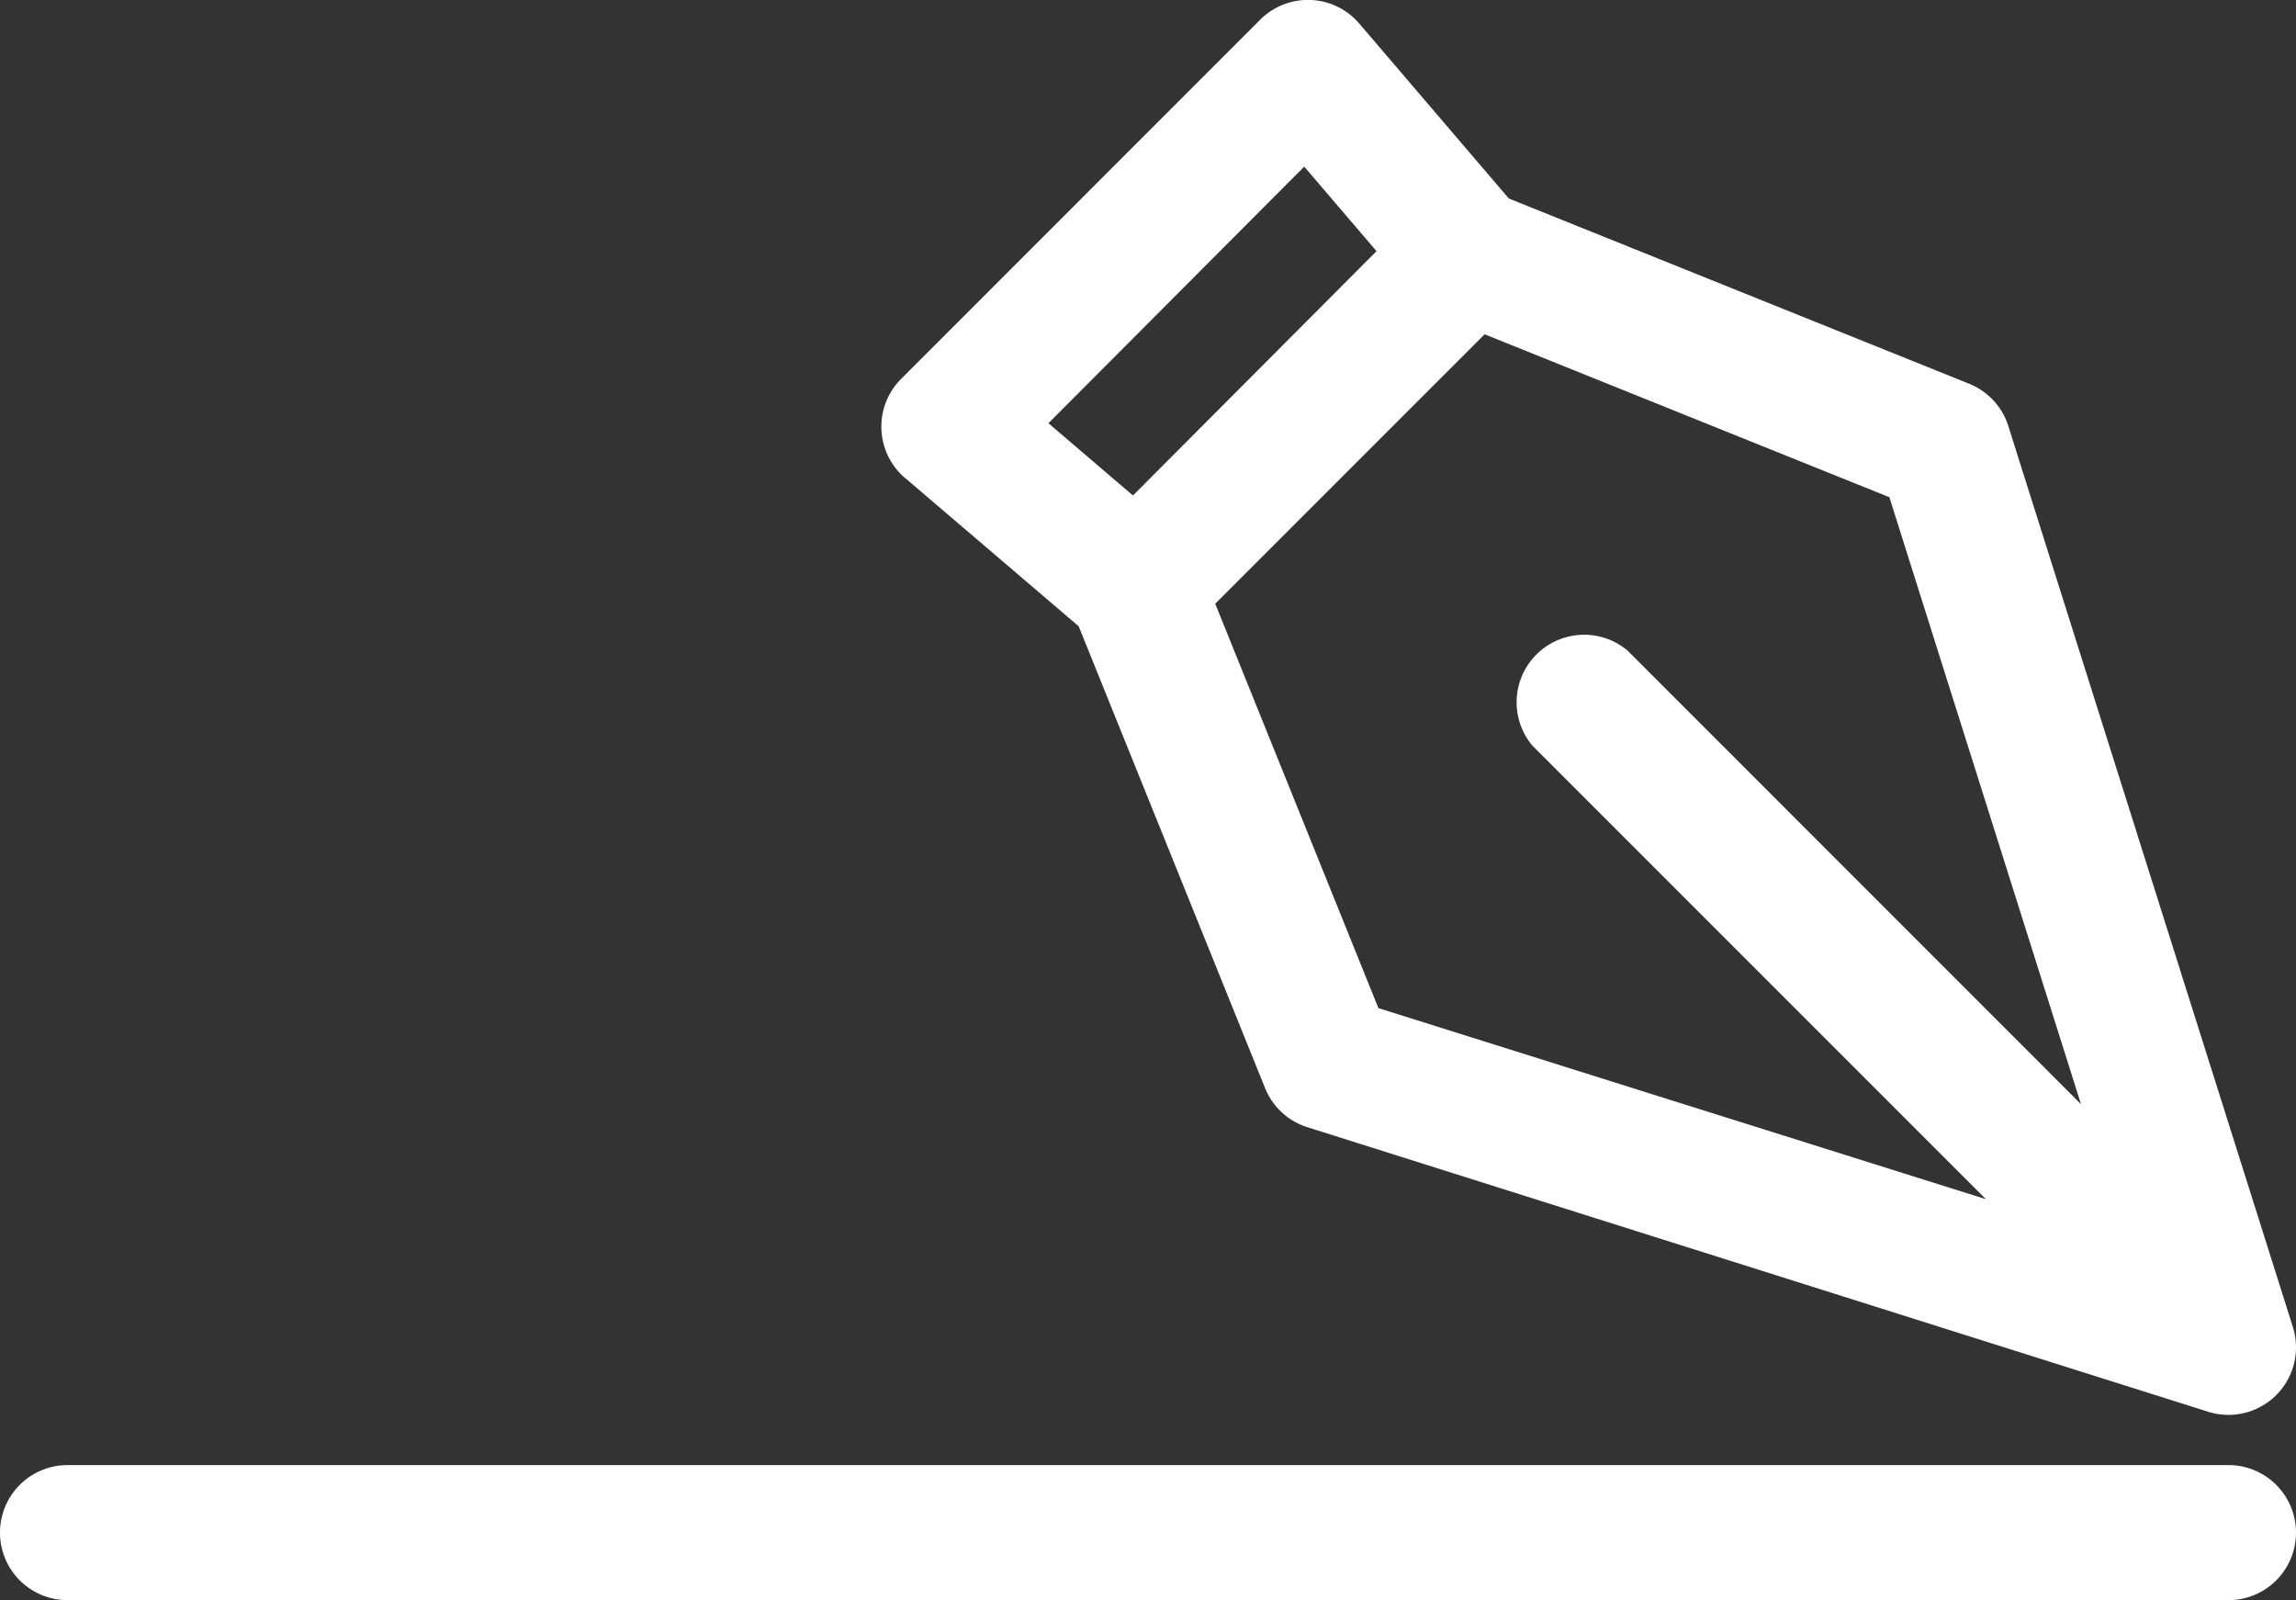 <svg xmlns="http://www.w3.org/2000/svg" width="24.144" height="16.825" viewBox="0 0 24.144 16.825"><rect x="0" y="0" width="24.144" height="16.825" fill="#333333" stroke="none"/><defs><style>.a{fill:#fff;}</style></defs><g transform="translate(0 0)"><path class="a" d="M91.659,41.116l1.825,1.559,1.96,4.856a.71.71,0,0,0,.444.411l9.473,2.992a.71.71,0,0,0,.891-.891l-2.992-9.473a.71.71,0,0,0-.412-.445l-4.841-1.948-1.572-1.839a.71.71,0,0,0-1.042-.041l-3.776,3.777a.71.71,0,0,0,.041,1.042ZM104.024,47.7l-4.77-4.771a.71.71,0,0,0-1,1l4.77,4.77L96.636,46.69,94.92,42.438l2.833-2.833,4.256,1.713Zm-8.168-9.858.76.889L94.055,41.3l-.889-.76Z" transform="translate(-82.141 -36.09)"/><path class="a" d="M23.434,188.008H.71a.71.71,0,1,0,0,1.42H23.434a.71.71,0,1,0,0-1.42Z" transform="translate(0 -172.603)"/></g></svg>